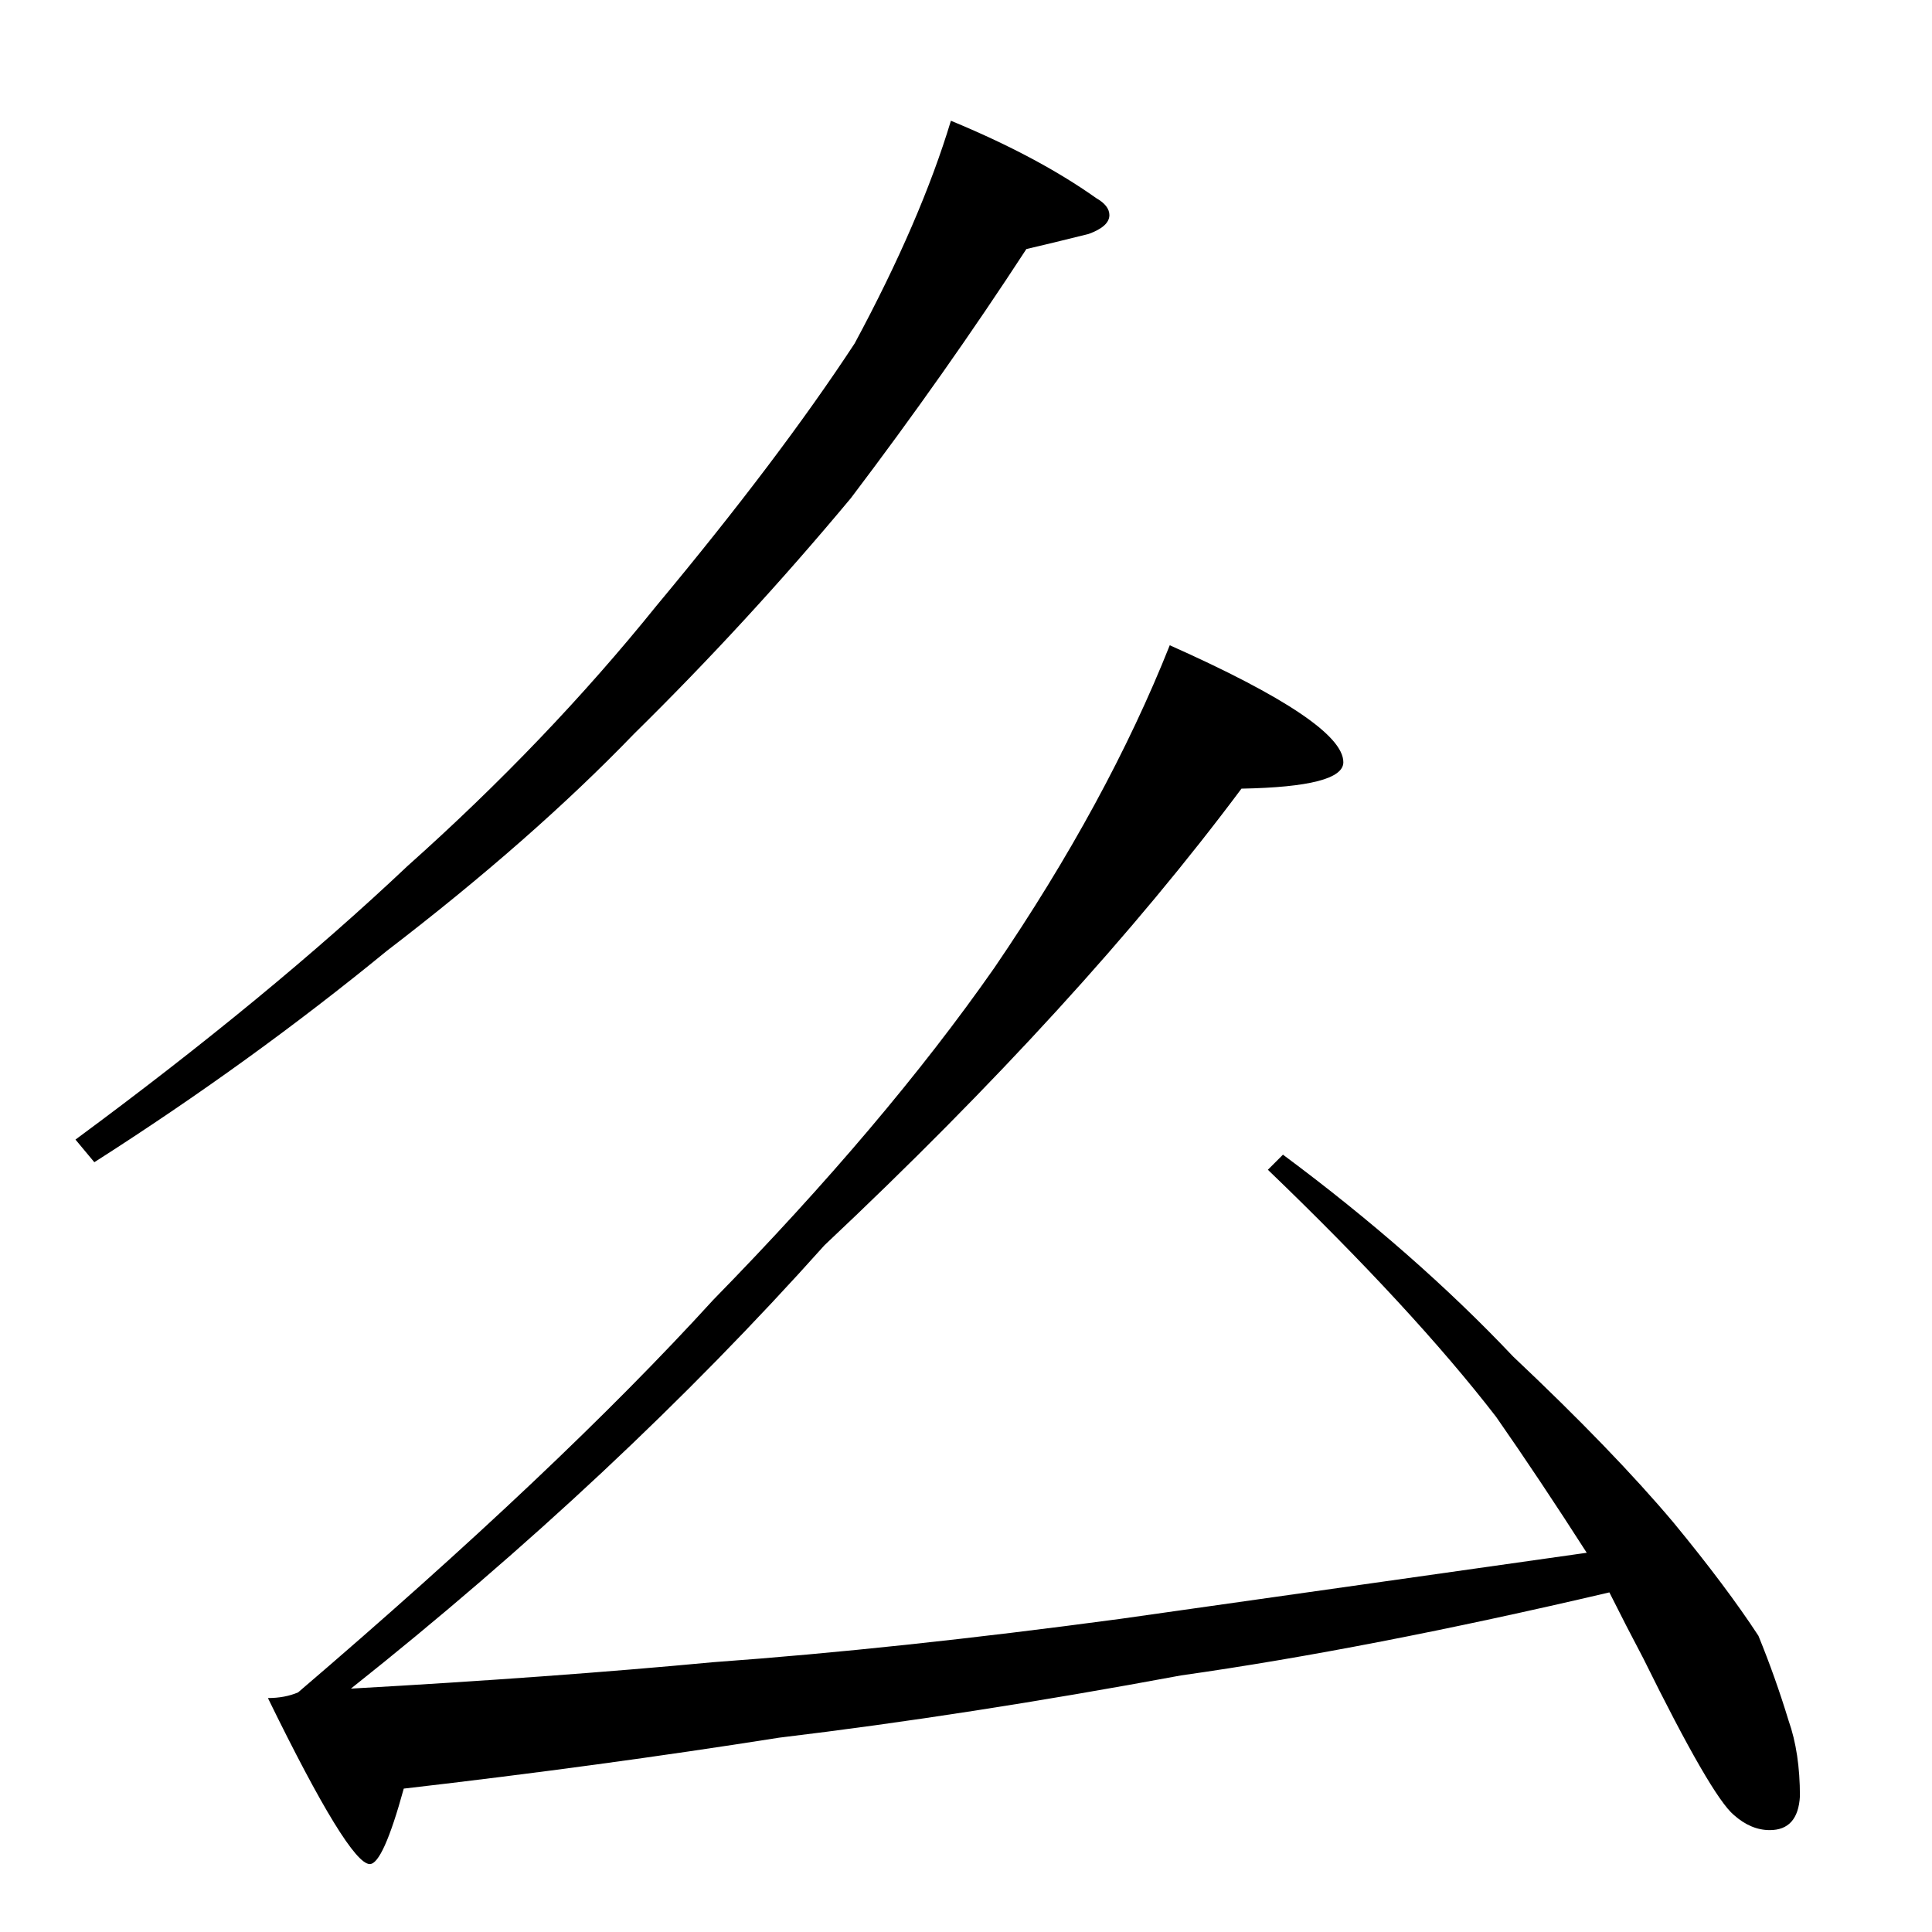 <?xml version="1.0" standalone="no"?>
<!DOCTYPE svg PUBLIC "-//W3C//DTD SVG 1.1//EN" "http://www.w3.org/Graphics/SVG/1.1/DTD/svg11.dtd" >
<svg xmlns="http://www.w3.org/2000/svg" xmlns:xlink="http://www.w3.org/1999/xlink" version="1.1" viewBox="0 -204 1024 1024">
  <g transform="matrix(1 0 0 -1 0 820)">
   <path fill="currentColor"
d="M504 960q46 -19 77 -41q7 -4 7 -9q0 -6 -11 -10q-20 -5 -33 -8q-43 -66 -93 -132q-55 -66 -115 -125q-54 -56 -131 -115q-72 -59 -155 -112l-10 12q103 76 176 145q74 66 132 138q65 78 105 139q35 65 51 118zM620 682q92 -41 92 -62q0 -13 -54 -14q-85 -114 -221 -242
q-110 -123 -251 -235q107 6 192 14q97 7 216 23q106 15 247 35q-25 39 -48 72q-44 57 -121 131l8 8q70 -52 122 -107q53 -50 85 -88q28 -34 45 -60q9 -22 16 -45q6 -17 6 -40q-1 -18 -16 -18q-10 0 -19 8q-12 10 -48 83q-9 17 -18 35q-128 -30 -227 -44q-113 -21 -213 -33
q-95 -15 -199 -27q-11 -40 -18 -40q-11 0 -54 88q9 0 16 3q138 118 220 208q91 93 149 176q60 88 93 171z" />
  </g>

</svg>
